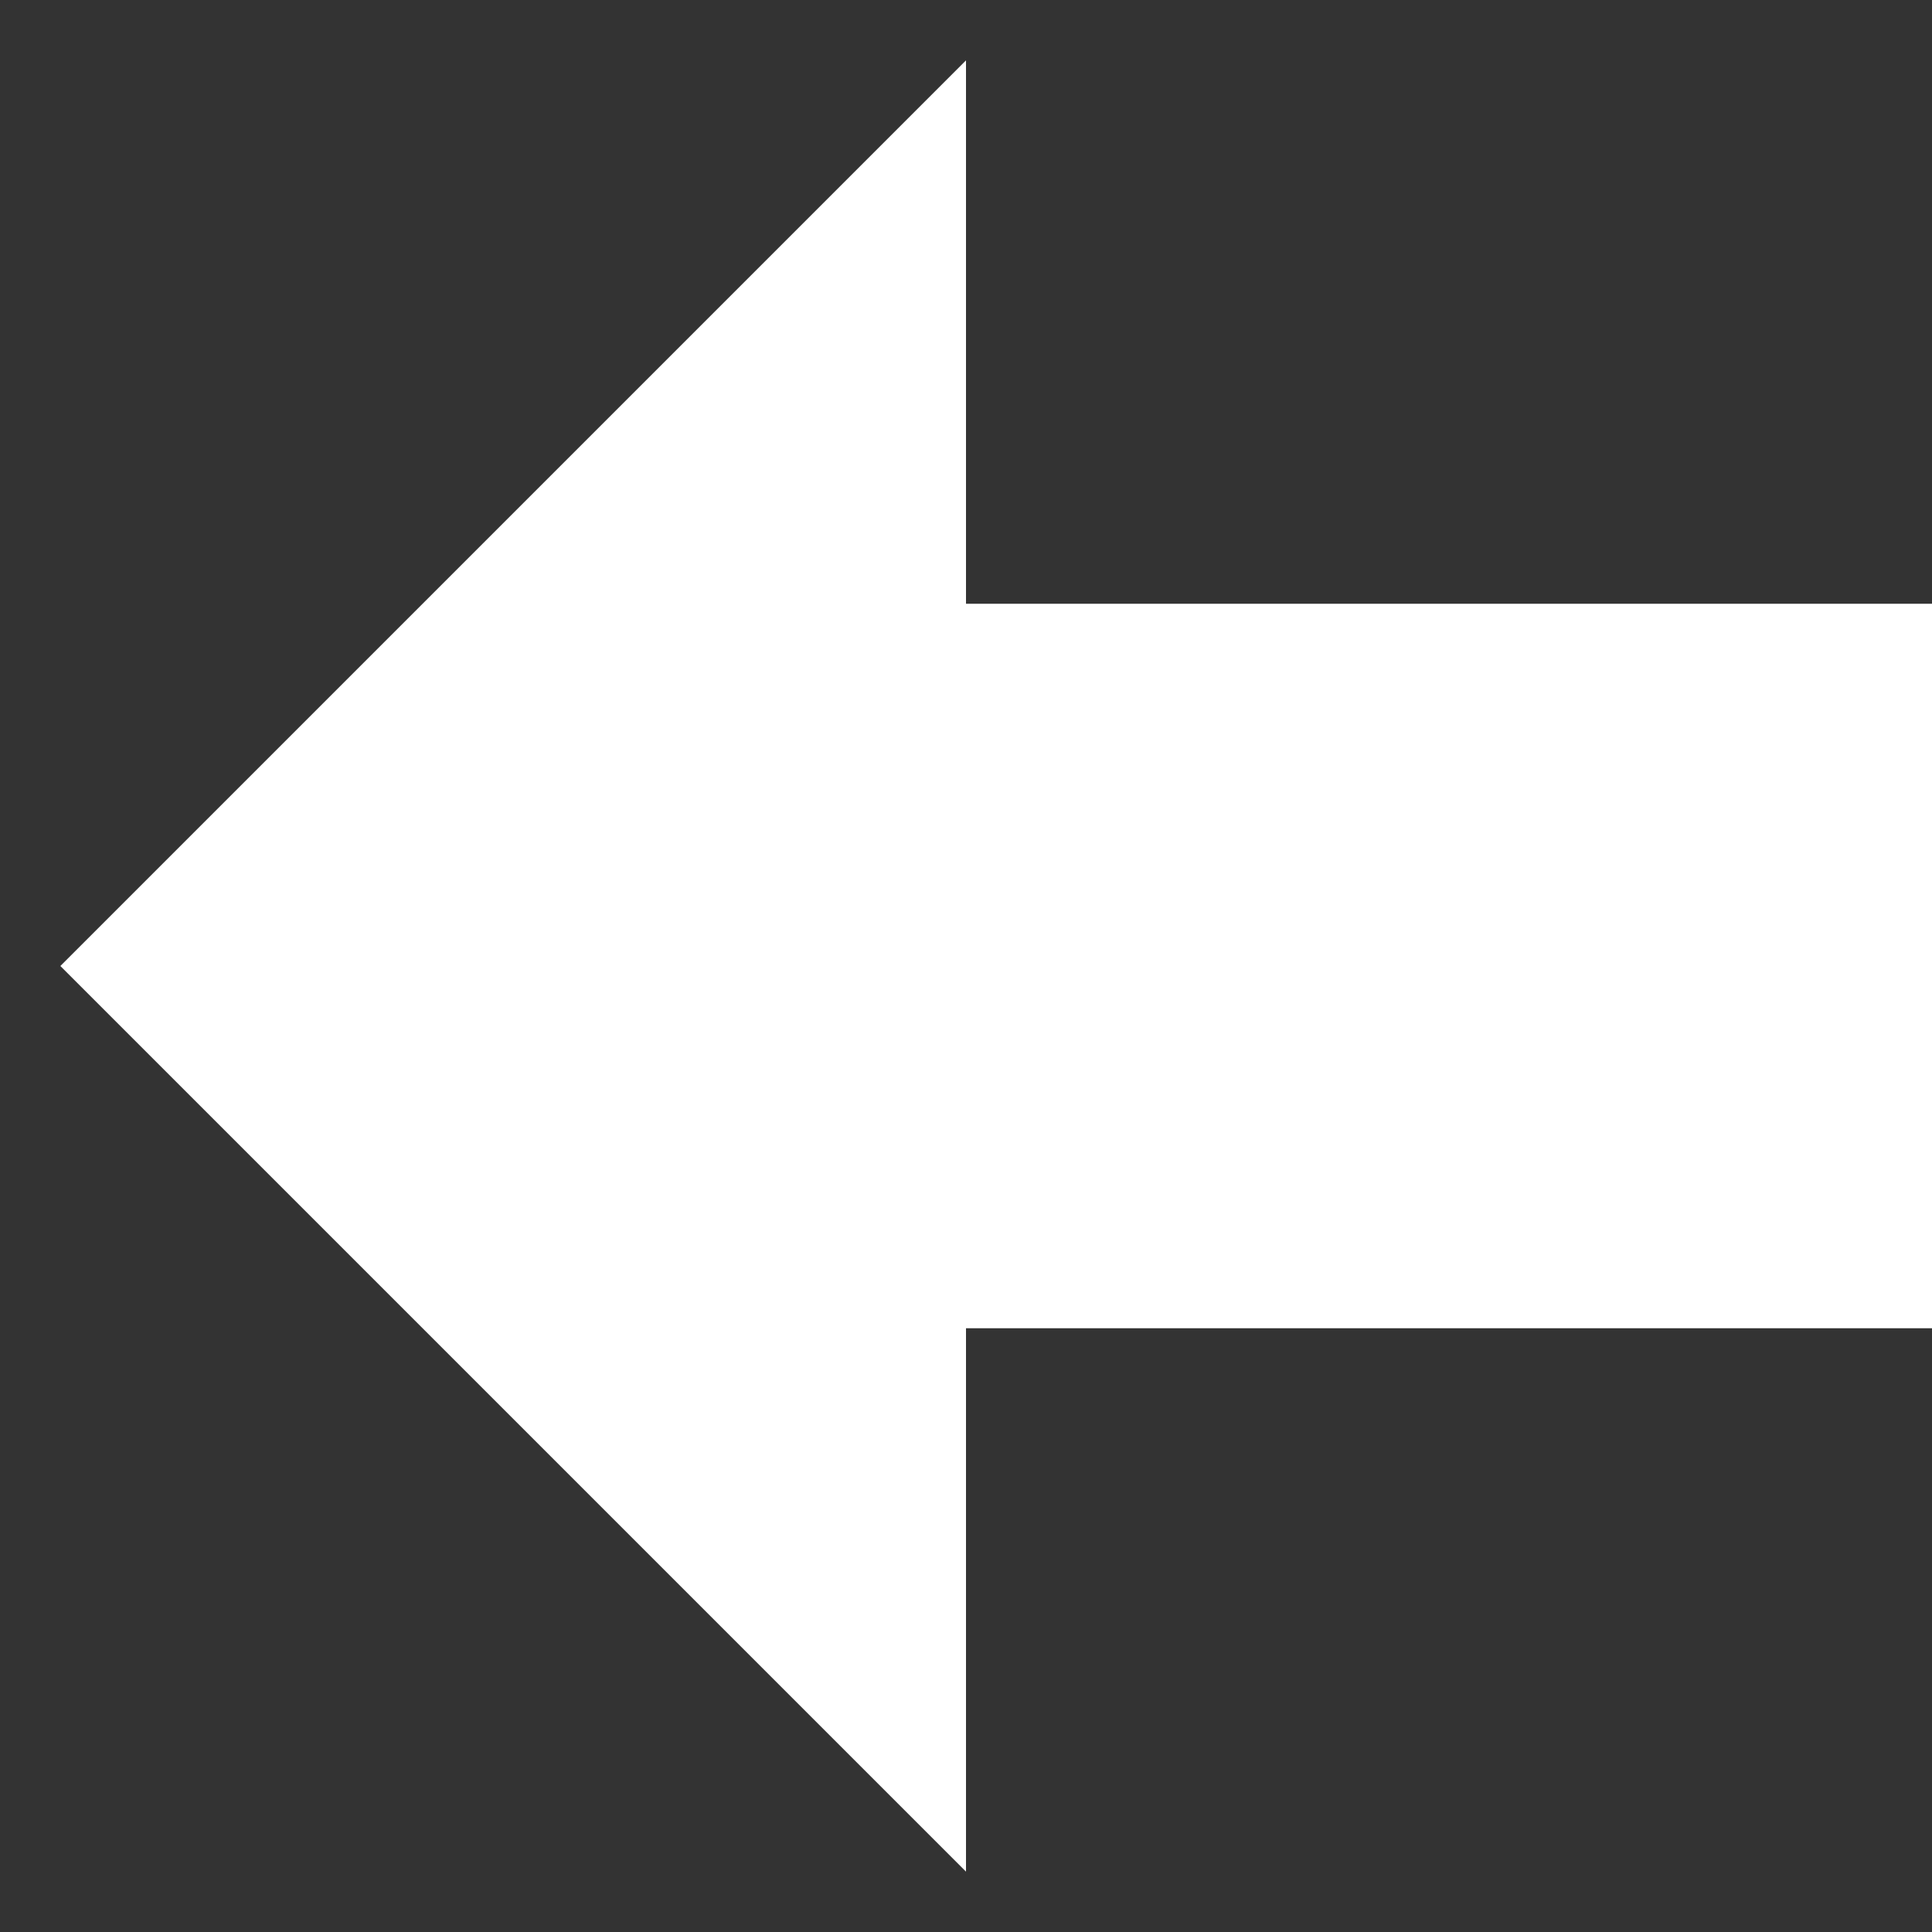 <svg xmlns="http://www.w3.org/2000/svg" width="25" height="25" viewBox="0 0 32 32"><rect x="0" y="0" width="32" height="32" fill="#333333" stroke="none"/><path fill="#fff" d="m1 16 15 15v-9h16V10H16V1z"/></svg>